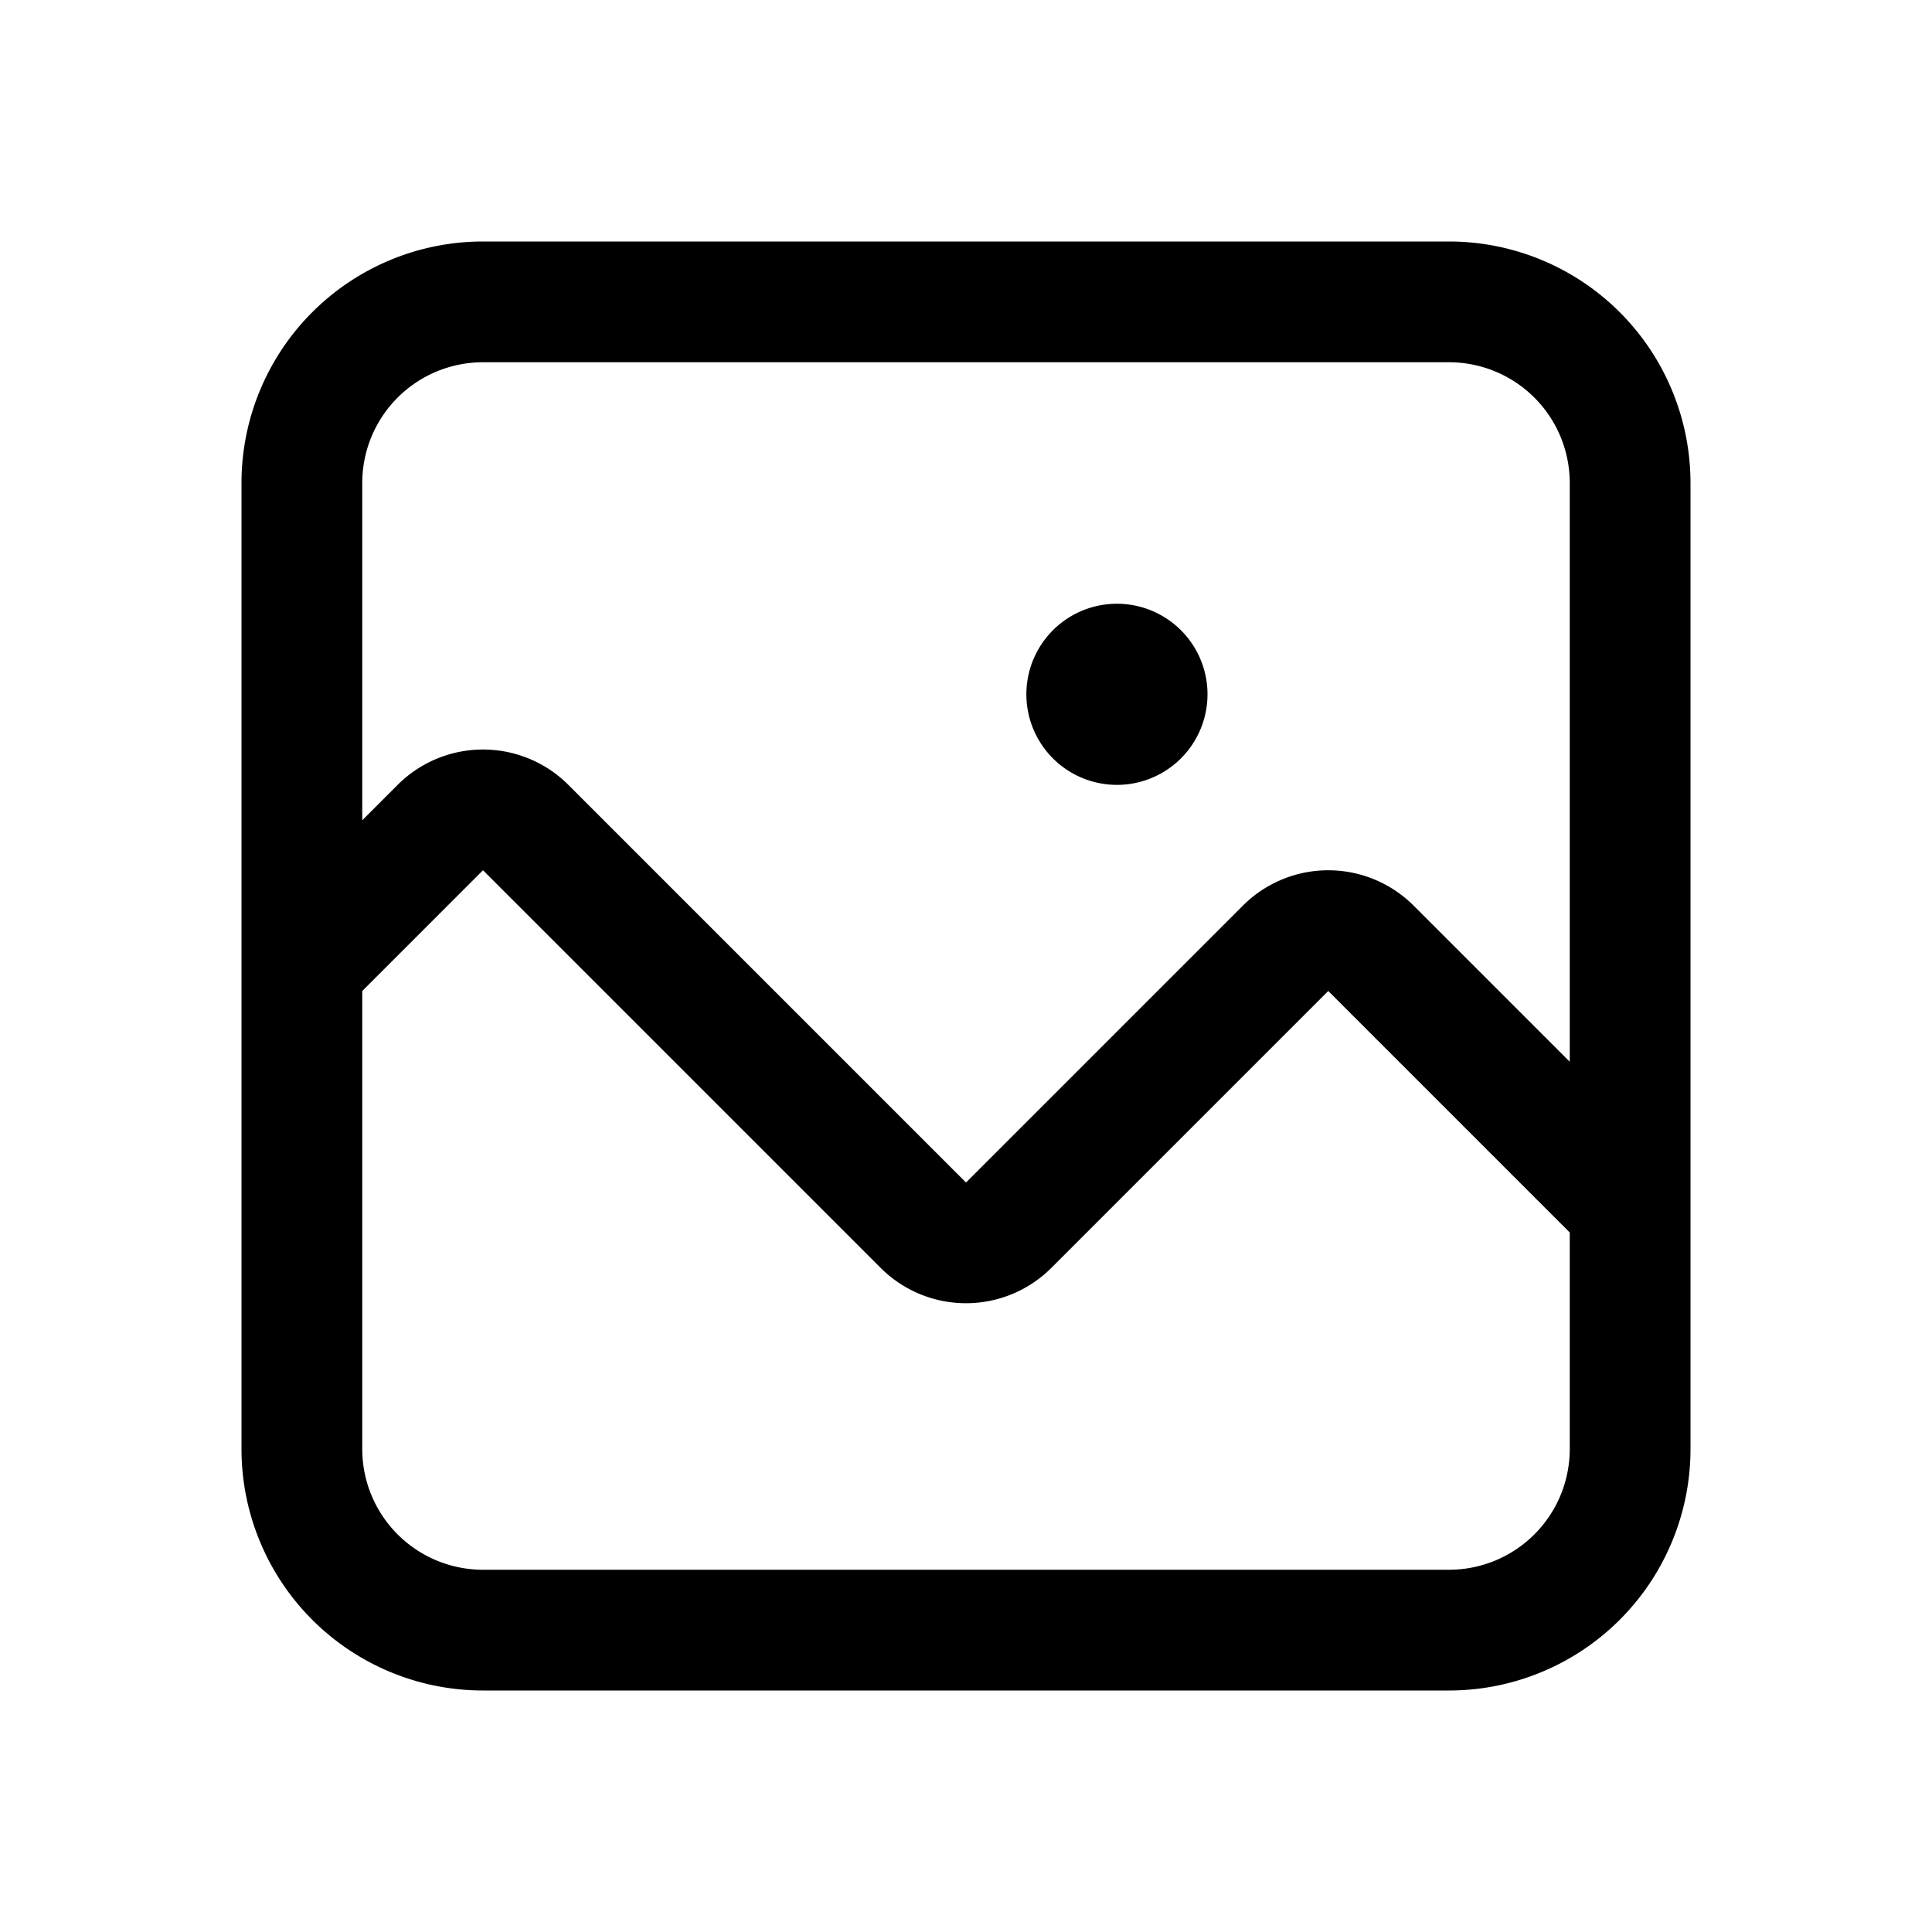 <svg width="32" height="32" fill="none" xmlns="http://www.w3.org/2000/svg"><path
    d="M18.5 13a1.5 1.5 0 1 0 0-3 1.5 1.5 0 0 0 0 3Z"
    fill="#000"
  /><path
    fill-rule="evenodd"
    clip-rule="evenodd"
    d="M4 8a4 4 0 0 1 4-4h16a4 4 0 0 1 4 4v16a4 4 0 0 1-4 4H8a4 4 0 0 1-4-4V8Zm22 0v9.586L23.414 15a2 2 0 0 0-2.828 0L16 19.586 9.414 13a2 2 0 0 0-2.828 0L6 13.586V8a2 2 0 0 1 2-2h16a2 2 0 0 1 2 2ZM6 24v-7.586l2-2L14.586 21a2 2 0 0 0 2.828 0L22 16.414l4 4V24a2 2 0 0 1-2 2H8a2 2 0 0 1-2-2Z"
    fill="#000"
  /></svg>
